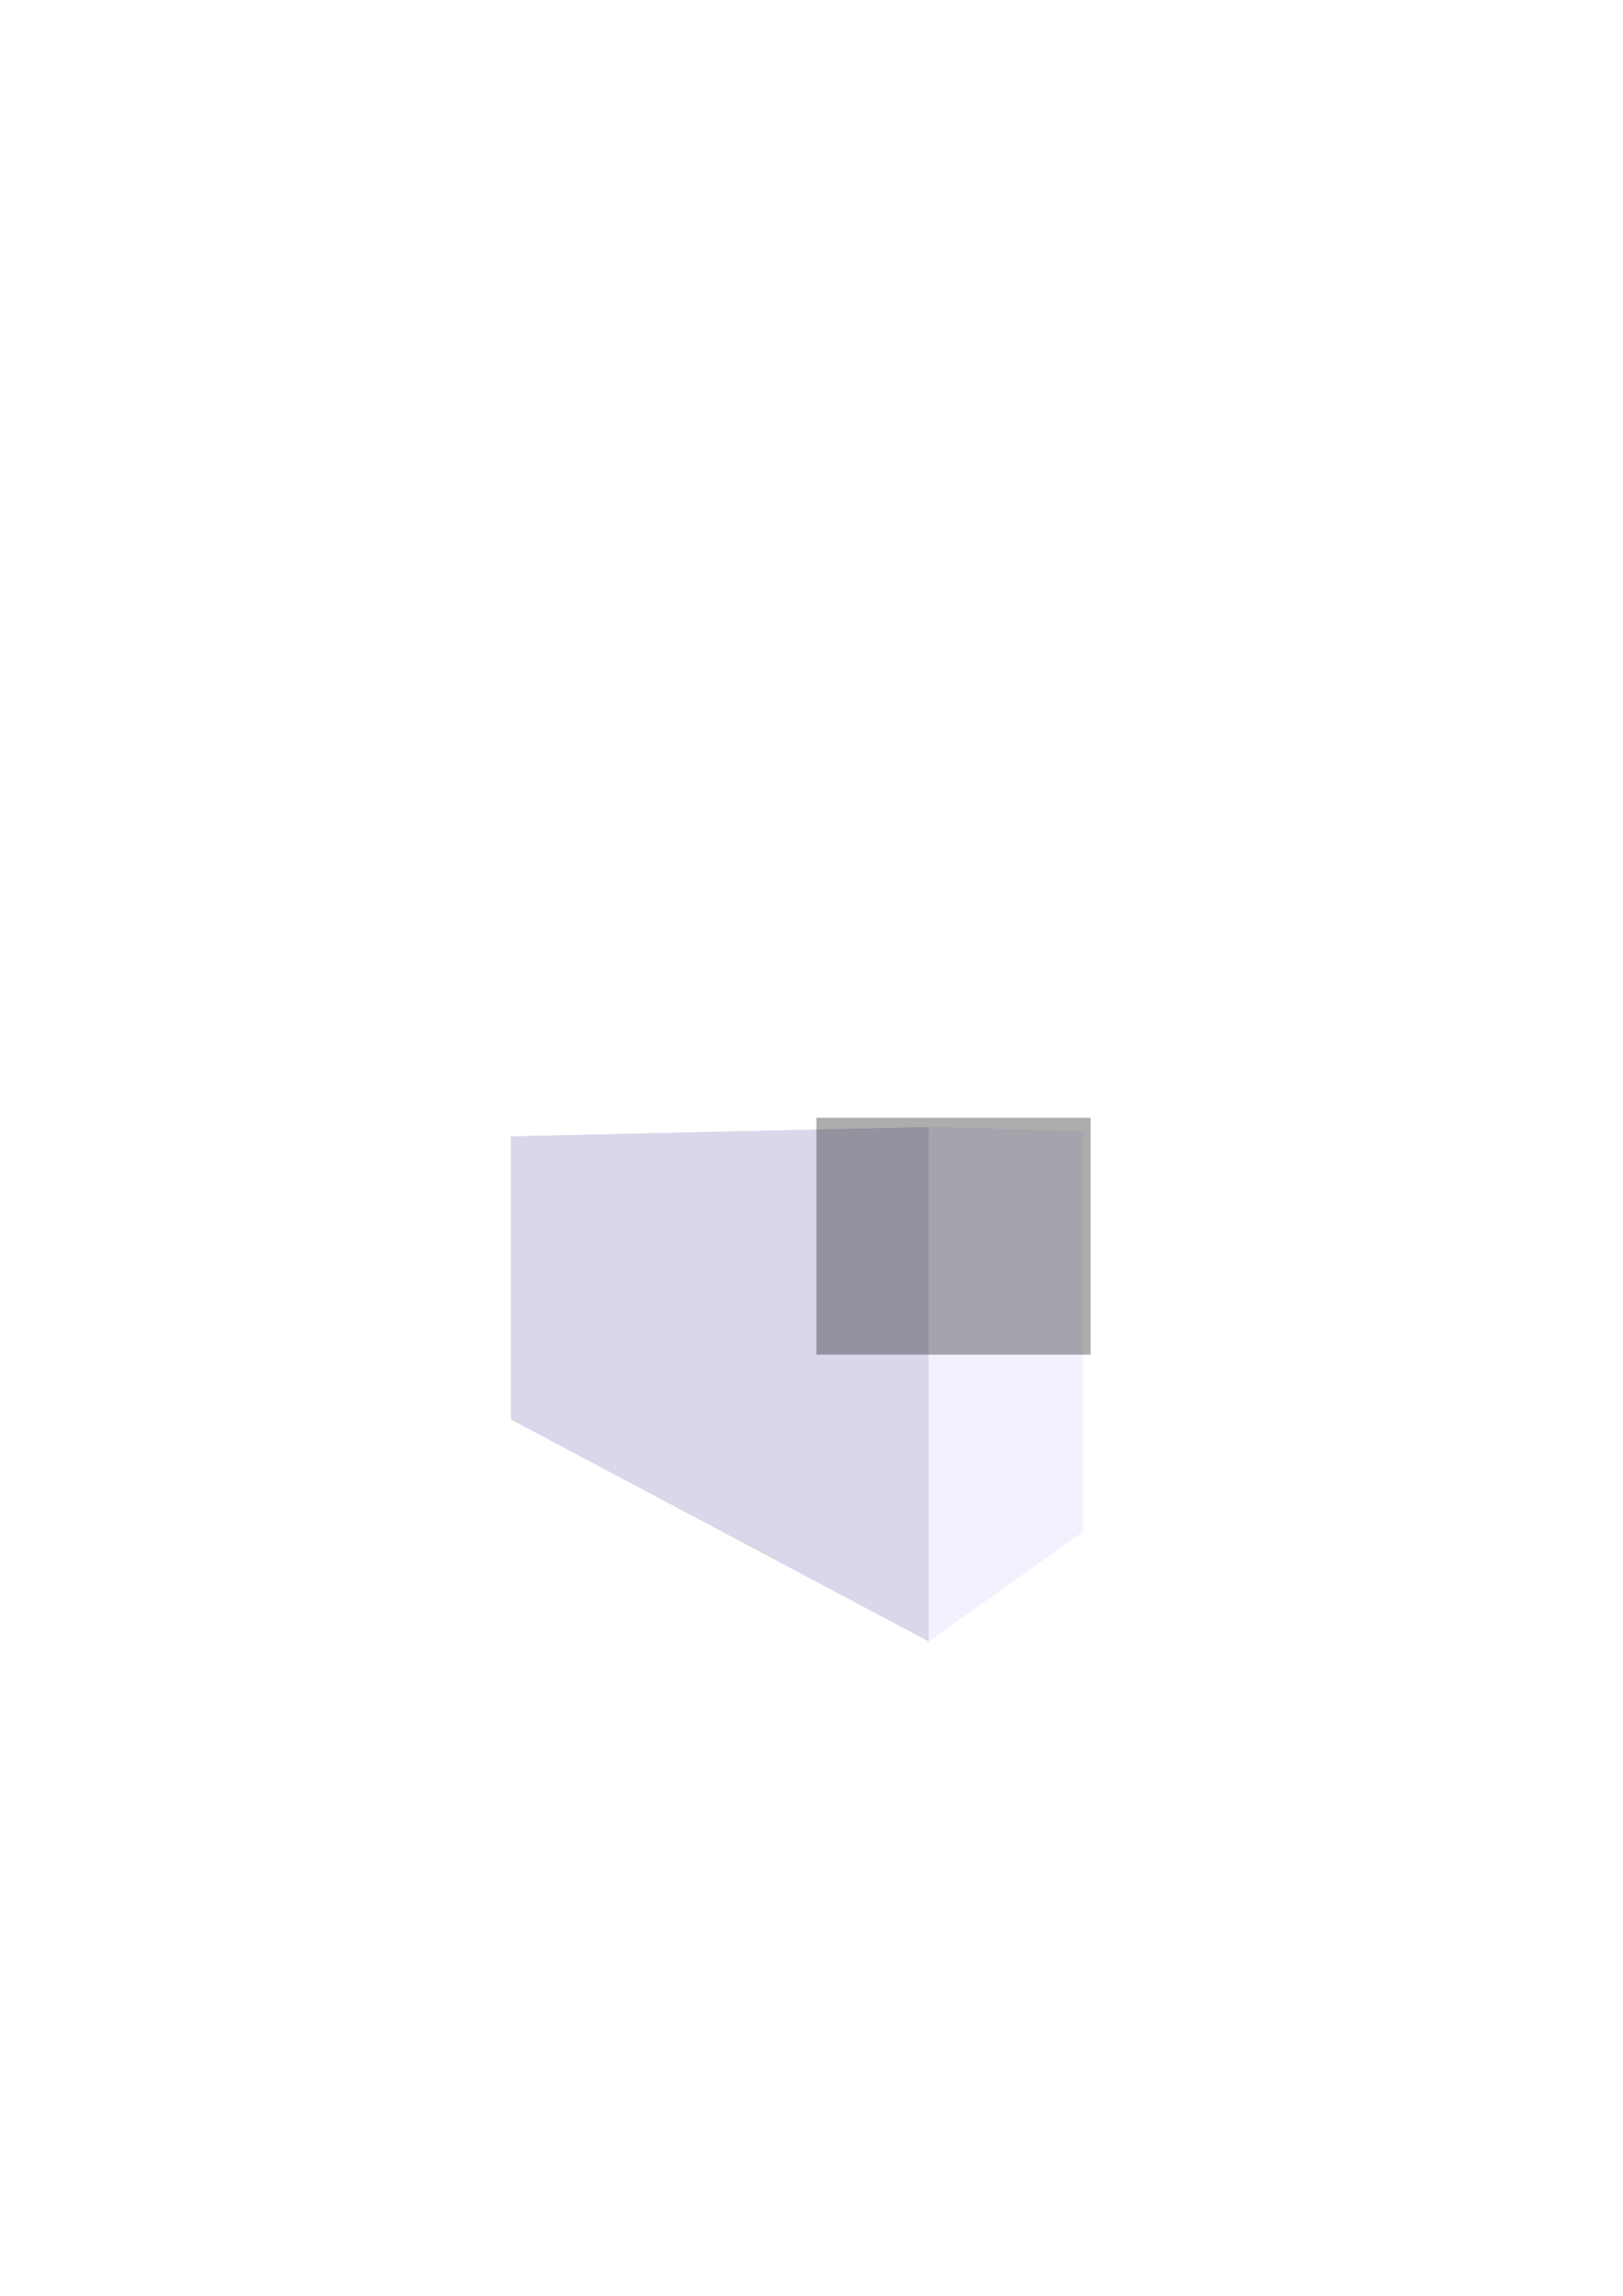<?xml version="1.0" encoding="UTF-8" standalone="no"?>
<!-- Created with Inkscape (http://www.inkscape.org/) -->

<svg
   xmlns:dc="http://purl.org/dc/elements/1.1/"
   xmlns:cc="http://creativecommons.org/ns#"
   xmlns:rdf="http://www.w3.org/1999/02/22-rdf-syntax-ns#"
   xmlns:svg="http://www.w3.org/2000/svg"
   xmlns="http://www.w3.org/2000/svg"
   xmlns:sodipodi="http://sodipodi.sourceforge.net/DTD/sodipodi-0.dtd"
   xmlns:inkscape="http://www.inkscape.org/namespaces/inkscape"
   width="744.094"
   height="1052.362"
   id="svg2"
   version="1.1"
   inkscape:version="0.48.0 r9654"
   sodipodi:docname="Новый документ 1">
  <defs
     id="defs4">
    <inkscape:perspective
       sodipodi:type="inkscape:persp3d"
       inkscape:vp_x="0 : 526.18109 : 1"
       inkscape:vp_y="0 : 1000 : 0"
       inkscape:vp_z="744.09448 : 526.18109 : 1"
       inkscape:persp3d-origin="372.04724 : 350.78739 : 1"
       id="perspective2985" />
  </defs>
  <sodipodi:namedview
     id="base"
     pagecolor="#ffffff"
     bordercolor="#666666"
     borderopacity="1.0"
     inkscape:pageopacity="0.0"
     inkscape:pageshadow="2"
     inkscape:zoom="0.35"
     inkscape:cx="375"
     inkscape:cy="520"
     inkscape:document-units="px"
     inkscape:current-layer="layer1"
     showgrid="false"
     inkscape:window-width="504"
     inkscape:window-height="453"
     inkscape:window-x="88"
     inkscape:window-y="116"
     inkscape:window-maximized="0" />
  <g
     inkscape:label="Layer 1"
     inkscape:groupmode="layer"
     id="layer1">
    <g
       sodipodi:type="inkscape:box3d"
       style="opacity:0.322;fill:#000000;fill-opacity:1;stroke:none"
       id="g2987"
       inkscape:perspectiveID="#perspective2985"
       inkscape:corner0="0.58800651 : 0.18372673 : 0 : 1"
       inkscape:corner7="-0.12606353 : -0.022274203 : 0.25 : 1">
      <path
         sodipodi:type="inkscape:box3dside"
         id="path2997"
         style="fill:#afafde;fill-rule:evenodd;stroke:none"
         inkscape:box3dsidetype="13"
         d="m 234.286,650.657 191.429,101.706 70.818,-50.31 -192.904,-68.326 z" />
      <path
         sodipodi:type="inkscape:box3dside"
         id="path2989"
         style="fill:#353564;fill-rule:evenodd;stroke:none"
         inkscape:box3dsidetype="6"
         d="m 234.286,520.934 0,129.723 69.343,-16.931 0,-112.078 z" />
      <path
         sodipodi:type="inkscape:box3dside"
         id="path2999"
         style="fill:#e9e9ff;fill-rule:evenodd;stroke:none"
         inkscape:box3dsidetype="11"
         d="m 303.628,521.647 192.904,-2.88 0,183.285 -192.904,-68.326 z" />
      <path
         sodipodi:type="inkscape:box3dside"
         id="path2991"
         style="fill:#4d4d9f;fill-rule:evenodd;stroke:none"
         inkscape:box3dsidetype="5"
         d="m 234.286,520.934 191.429,-4.288 70.818,2.121 -192.904,2.88 z" />
      <path
         sodipodi:type="inkscape:box3dside"
         id="path2995"
         style="fill:#d7d7ff;fill-rule:evenodd;stroke:none"
         inkscape:box3dsidetype="14"
         d="m 425.714,516.646 0,235.716 70.818,-50.31 0,-183.285 z" />
      <path
         sodipodi:type="inkscape:box3dside"
         id="path2993"
         style="fill:#8686bf;fill-rule:evenodd;stroke:none"
         inkscape:box3dsidetype="3"
         d="m 234.286,520.934 191.429,-4.288 0,235.716 -191.429,-101.706 z" />
    </g>
    <path
       sodipodi:type="arc"
       style="opacity:0.322;fill:#000000;fill-opacity:1;stroke:none"
       id="path3001"
       sodipodi:cx="345.71429"
       sodipodi:cy="556.64789"
       sodipodi:rx="105.71429"
       sodipodi:ry="121.42857"
       d="m 345.758,435.219 a 105.714,121.429 0 0 0 -0.581,0.002"
       sodipodi:start="4.7128057"
       sodipodi:end="4.7073137"
       sodipodi:open="true" />
    <rect
       style="opacity:0.322;fill:#000000;fill-opacity:1;stroke:none"
       id="rect3003"
       width="125.714"
       height="108.571"
       x="374.286"
       y="512.362" />
  </g>
</svg>
